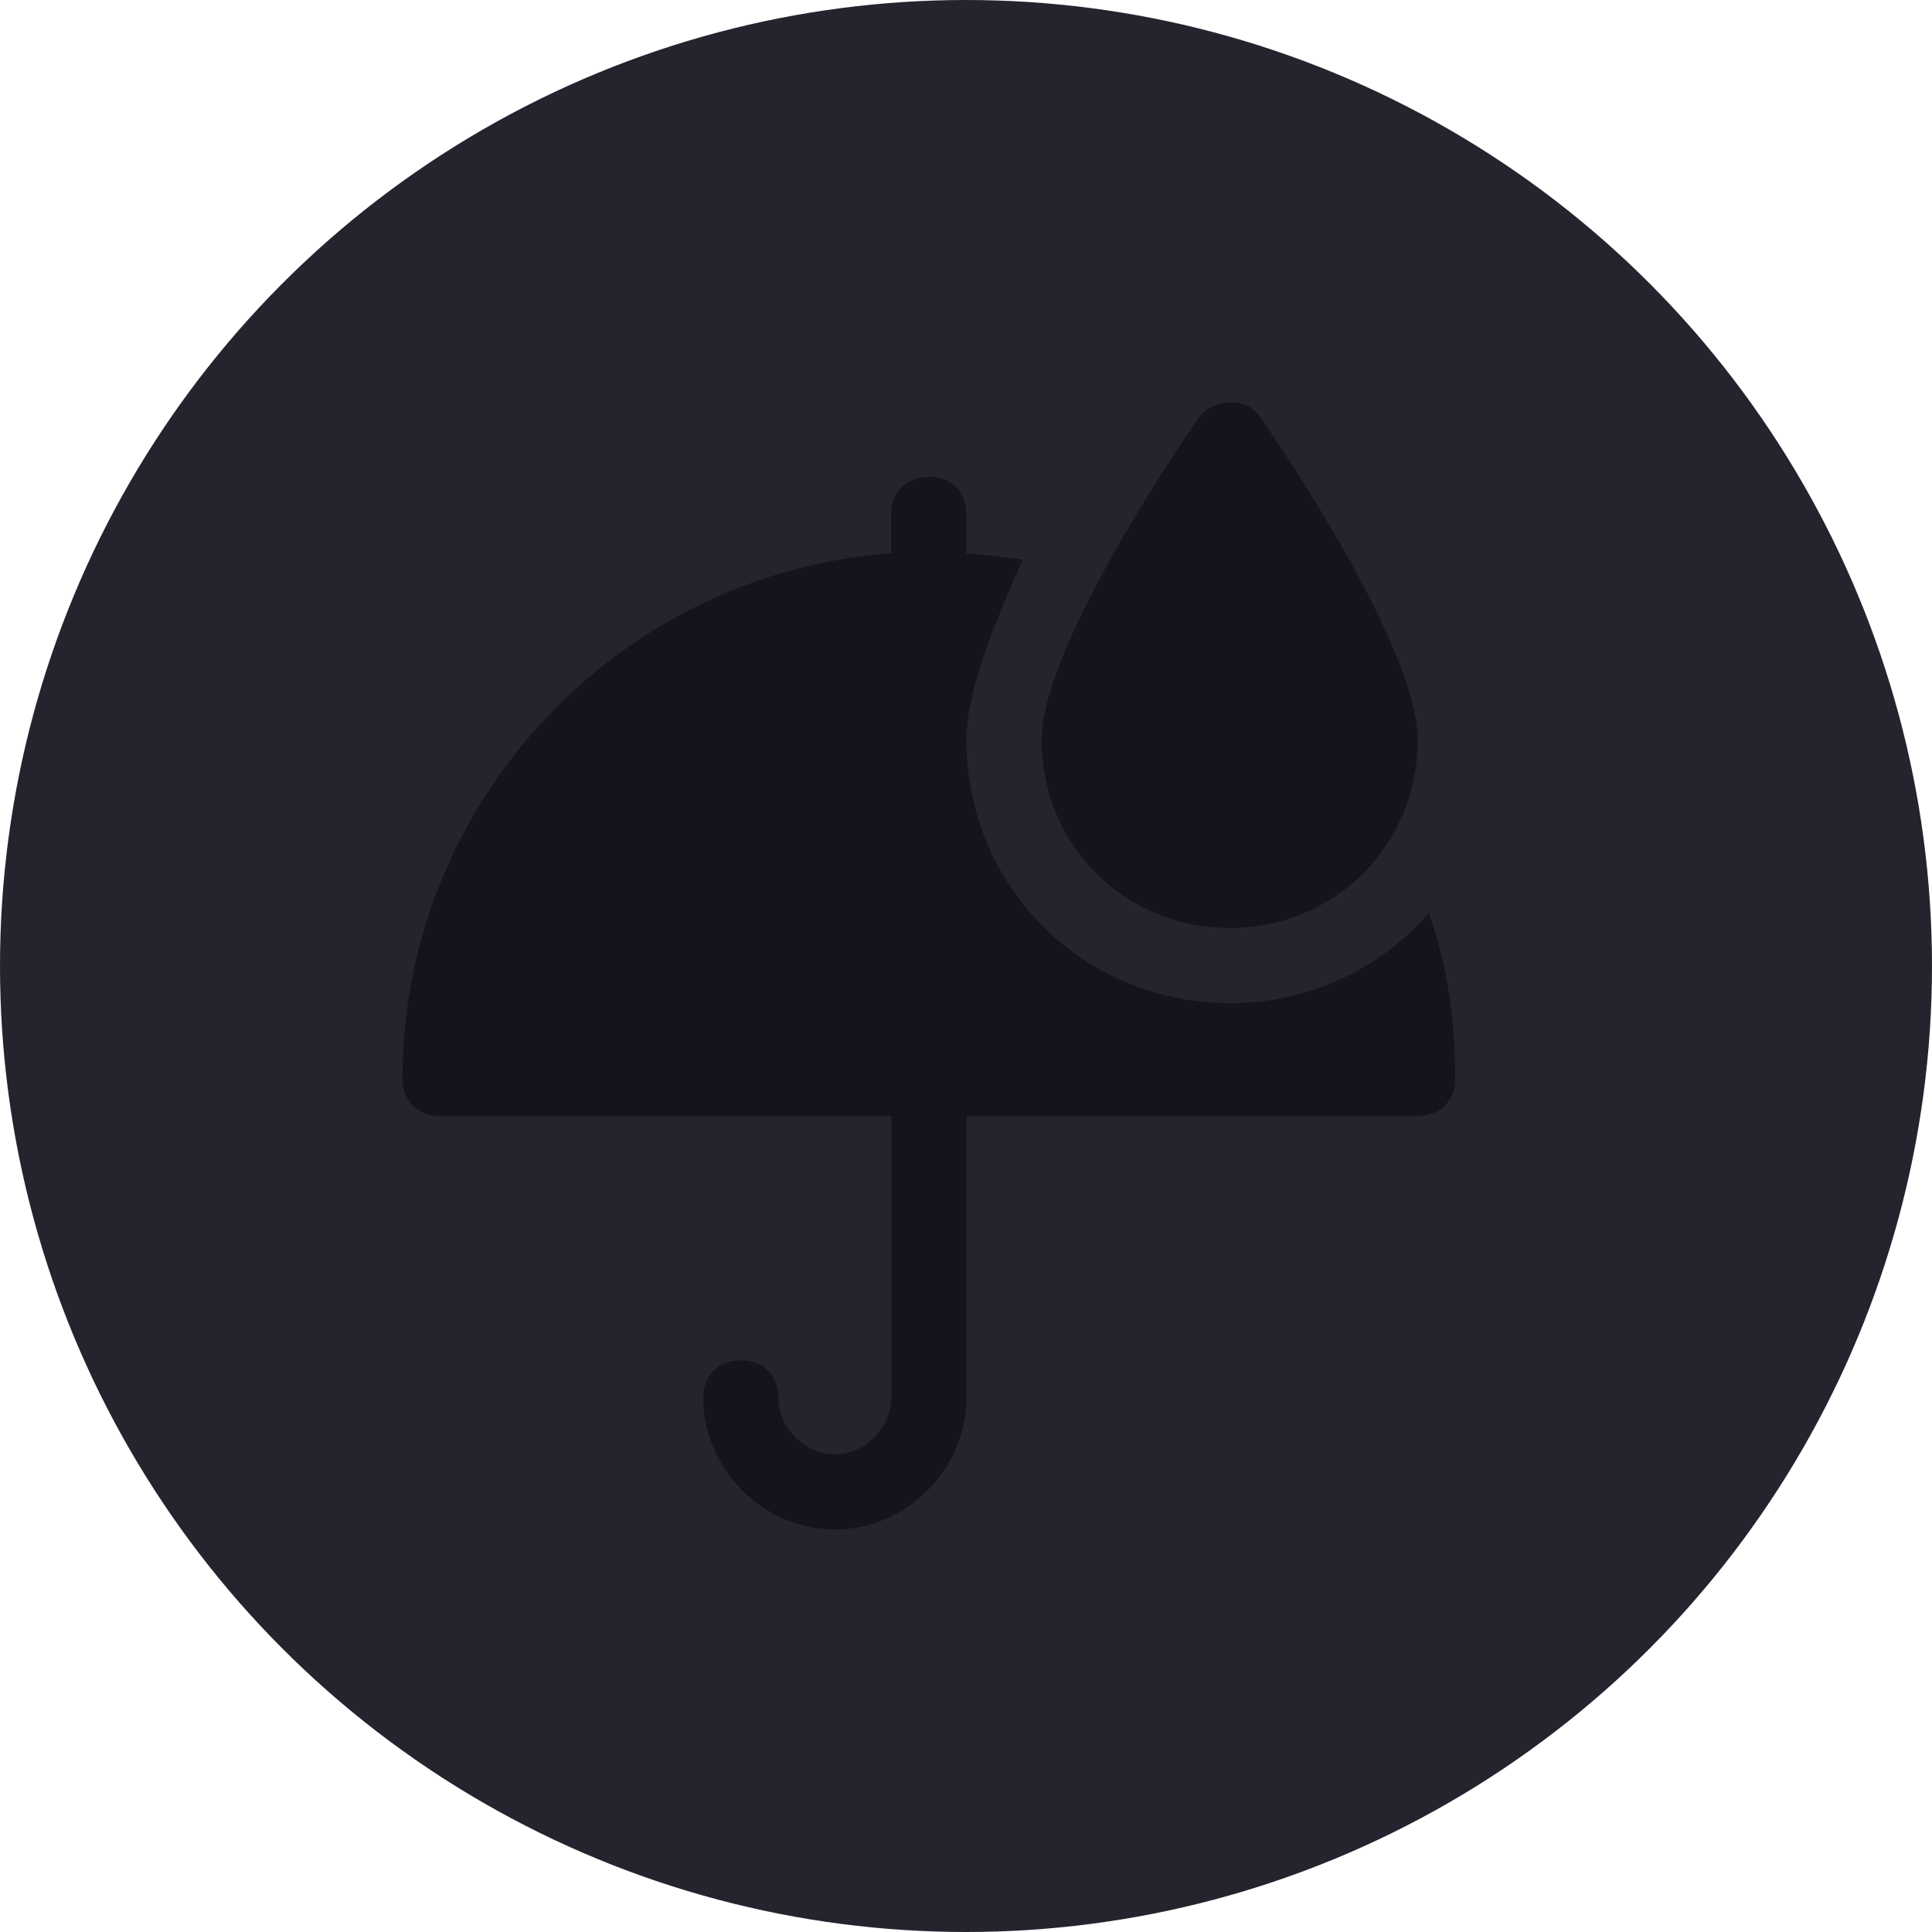 <svg fill="none" height="24" viewBox="0 0 24 24" width="24" xmlns="http://www.w3.org/2000/svg"><circle cx="12" cy="12" fill="#24242f" r="12"/><g fill="#14141d"><path d="m11.538 7.791c-.28 0-.467-.187-.467-.467v-.934c0-.28.187-.467.467-.467.28 0 .467.187.467.467v.934c0 .28-.187.467-.467.467z"/><path d="m10.371 19c-.887 0-1.635-.747-1.635-1.635 0-.28.187-.467.467-.467.28 0 .467.187.467.467 0 .374.327.701.701.701.374 0 .701-.327.701-.701v-3.97c0-.28.187-.467.467-.467.28 0 .467.187.467.467v3.97c0 .887-.747 1.635-1.635 1.635z"/><path d="m15.275 11.527c-1.308 0-2.335-1.028-2.335-2.335 0-1.121 1.635-3.55 1.962-4.017.187-.234.607-.234.747 0 .327.467 1.962 2.896 1.962 4.017 0 1.308-1.028 2.335-2.335 2.335z"/><path d="m15.275 12.461c-1.821 0-3.269-1.448-3.269-3.269 0-.607.327-1.401.701-2.242-.374-.047-.747-.093-1.168-.093-3.596 0-6.539 2.942-6.539 6.539 0 .28.187.467.467.467h12.143c.28 0 .467-.187.467-.467 0-.701-.093-1.401-.327-2.055-.607.701-1.495 1.121-2.475 1.121z"/></g></svg>